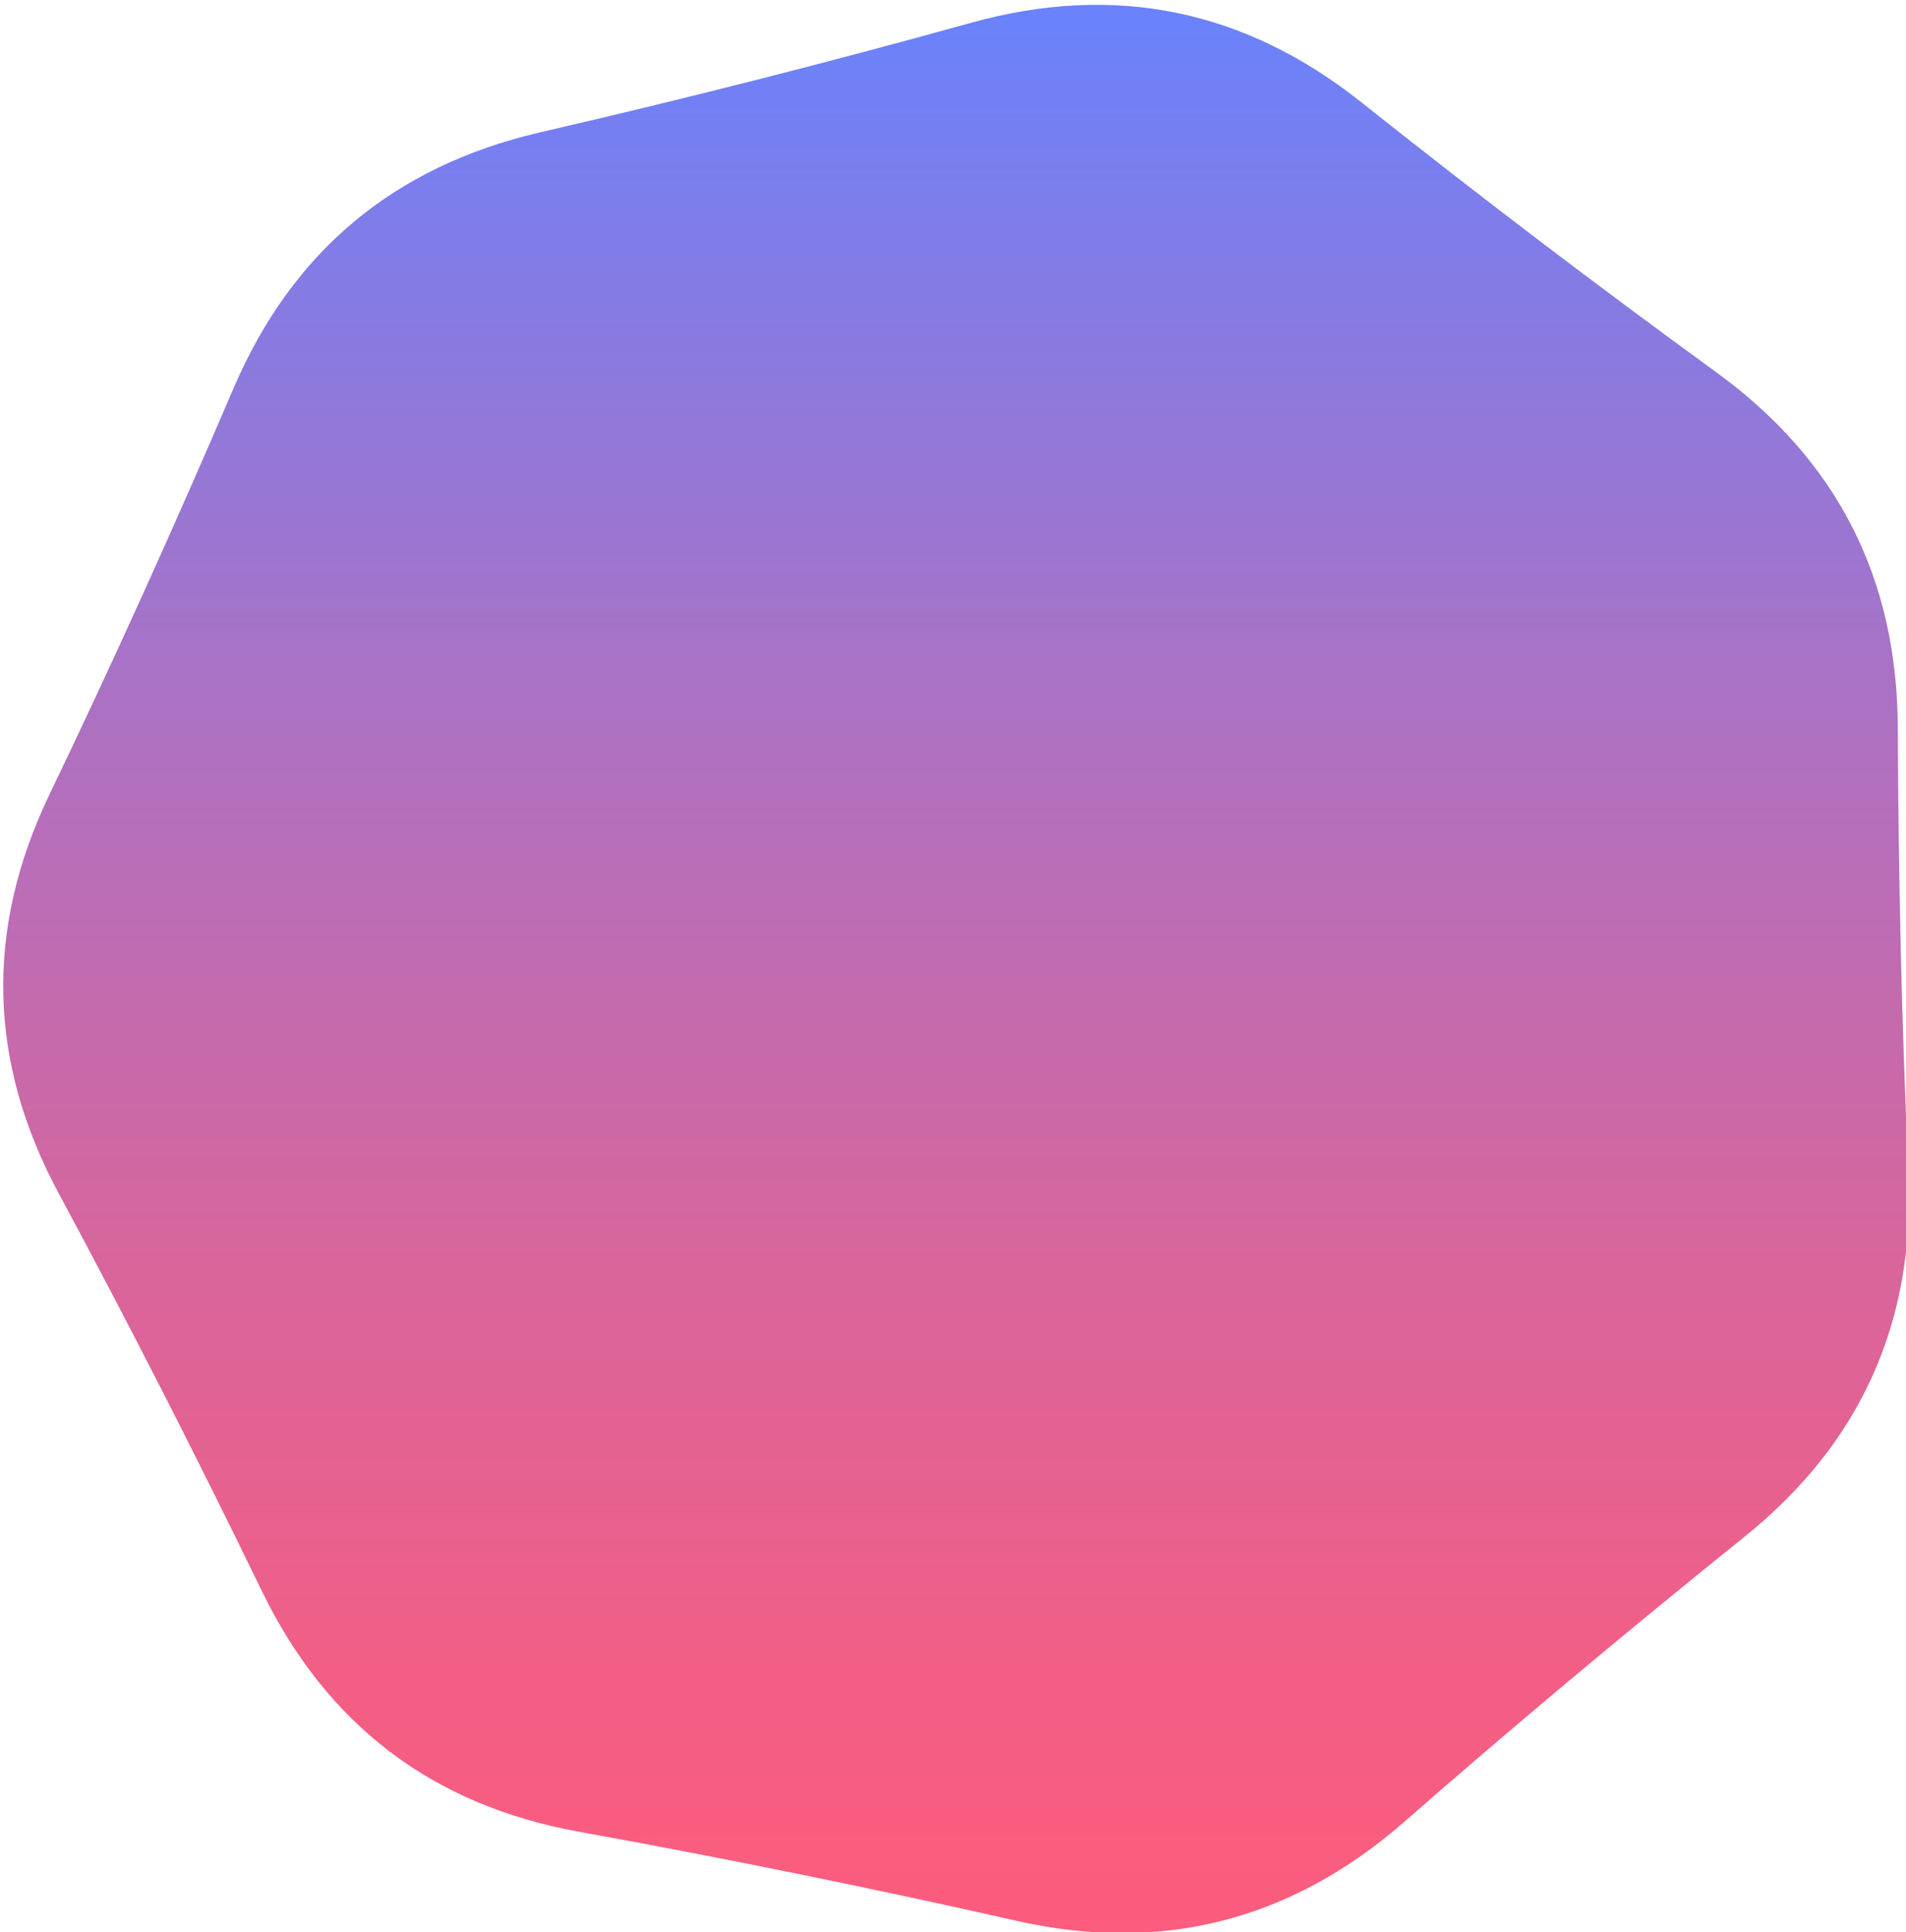 <?xml version="1.0" encoding="utf-8"?>
<!-- Generator: Adobe Illustrator 21.1.0, SVG Export Plug-In . SVG Version: 6.00 Build 0)  -->
<svg version="1.1" id="Layer_1" xmlns="http://www.w3.org/2000/svg" xmlns:xlink="http://www.w3.org/1999/xlink" x="0px" y="0px"
	 viewBox="0 0 302 306" style="enable-background:new 0 0 302 306;" xml:space="preserve">
<style type="text/css">
	.st0{fill:url(#SVGID_1_);}
</style>
<linearGradient id="SVGID_1_" gradientUnits="userSpaceOnUse" x1="151.515" y1="306.148" x2="151.515" y2="0.878">
	<stop  offset="0" style="stop-color:#FC5C7D"/>
	<stop  offset="0.128" style="stop-color:#F35E85"/>
	<stop  offset="0.341" style="stop-color:#D9659B"/>
	<stop  offset="0.612" style="stop-color:#B070BF"/>
	<stop  offset="0.929" style="stop-color:#777FF0"/>
	<stop  offset="0.994" style="stop-color:#6A82FB"/>
</linearGradient>
<path class="st0" d="M161,304.2c-23-5.2-46.1-9.9-69.3-14.1c-23.2-4.2-39.9-16.9-50.2-38.1c-10.3-21.2-21-42.2-32.2-63
	c-11.2-20.8-11.7-41.8-1.5-63.1C18,104.7,27.7,83.2,37,61.5C46.3,39.8,62.4,26.4,85.4,21c23-5.3,45.8-11.1,68.5-17.4
	c22.7-6.3,43.3-2.1,61.8,12.6C234.2,30.9,253,45.2,272,59c19.1,13.9,28.6,32.6,28.7,56.2c0.1,23.6,0.6,47.1,1.7,70.7
	c1,23.6-7.6,42.7-26,57.5c-18.4,14.8-36.5,29.9-54.2,45.4C204.4,304.2,184,309.4,161,304.2z"/>
</svg>
